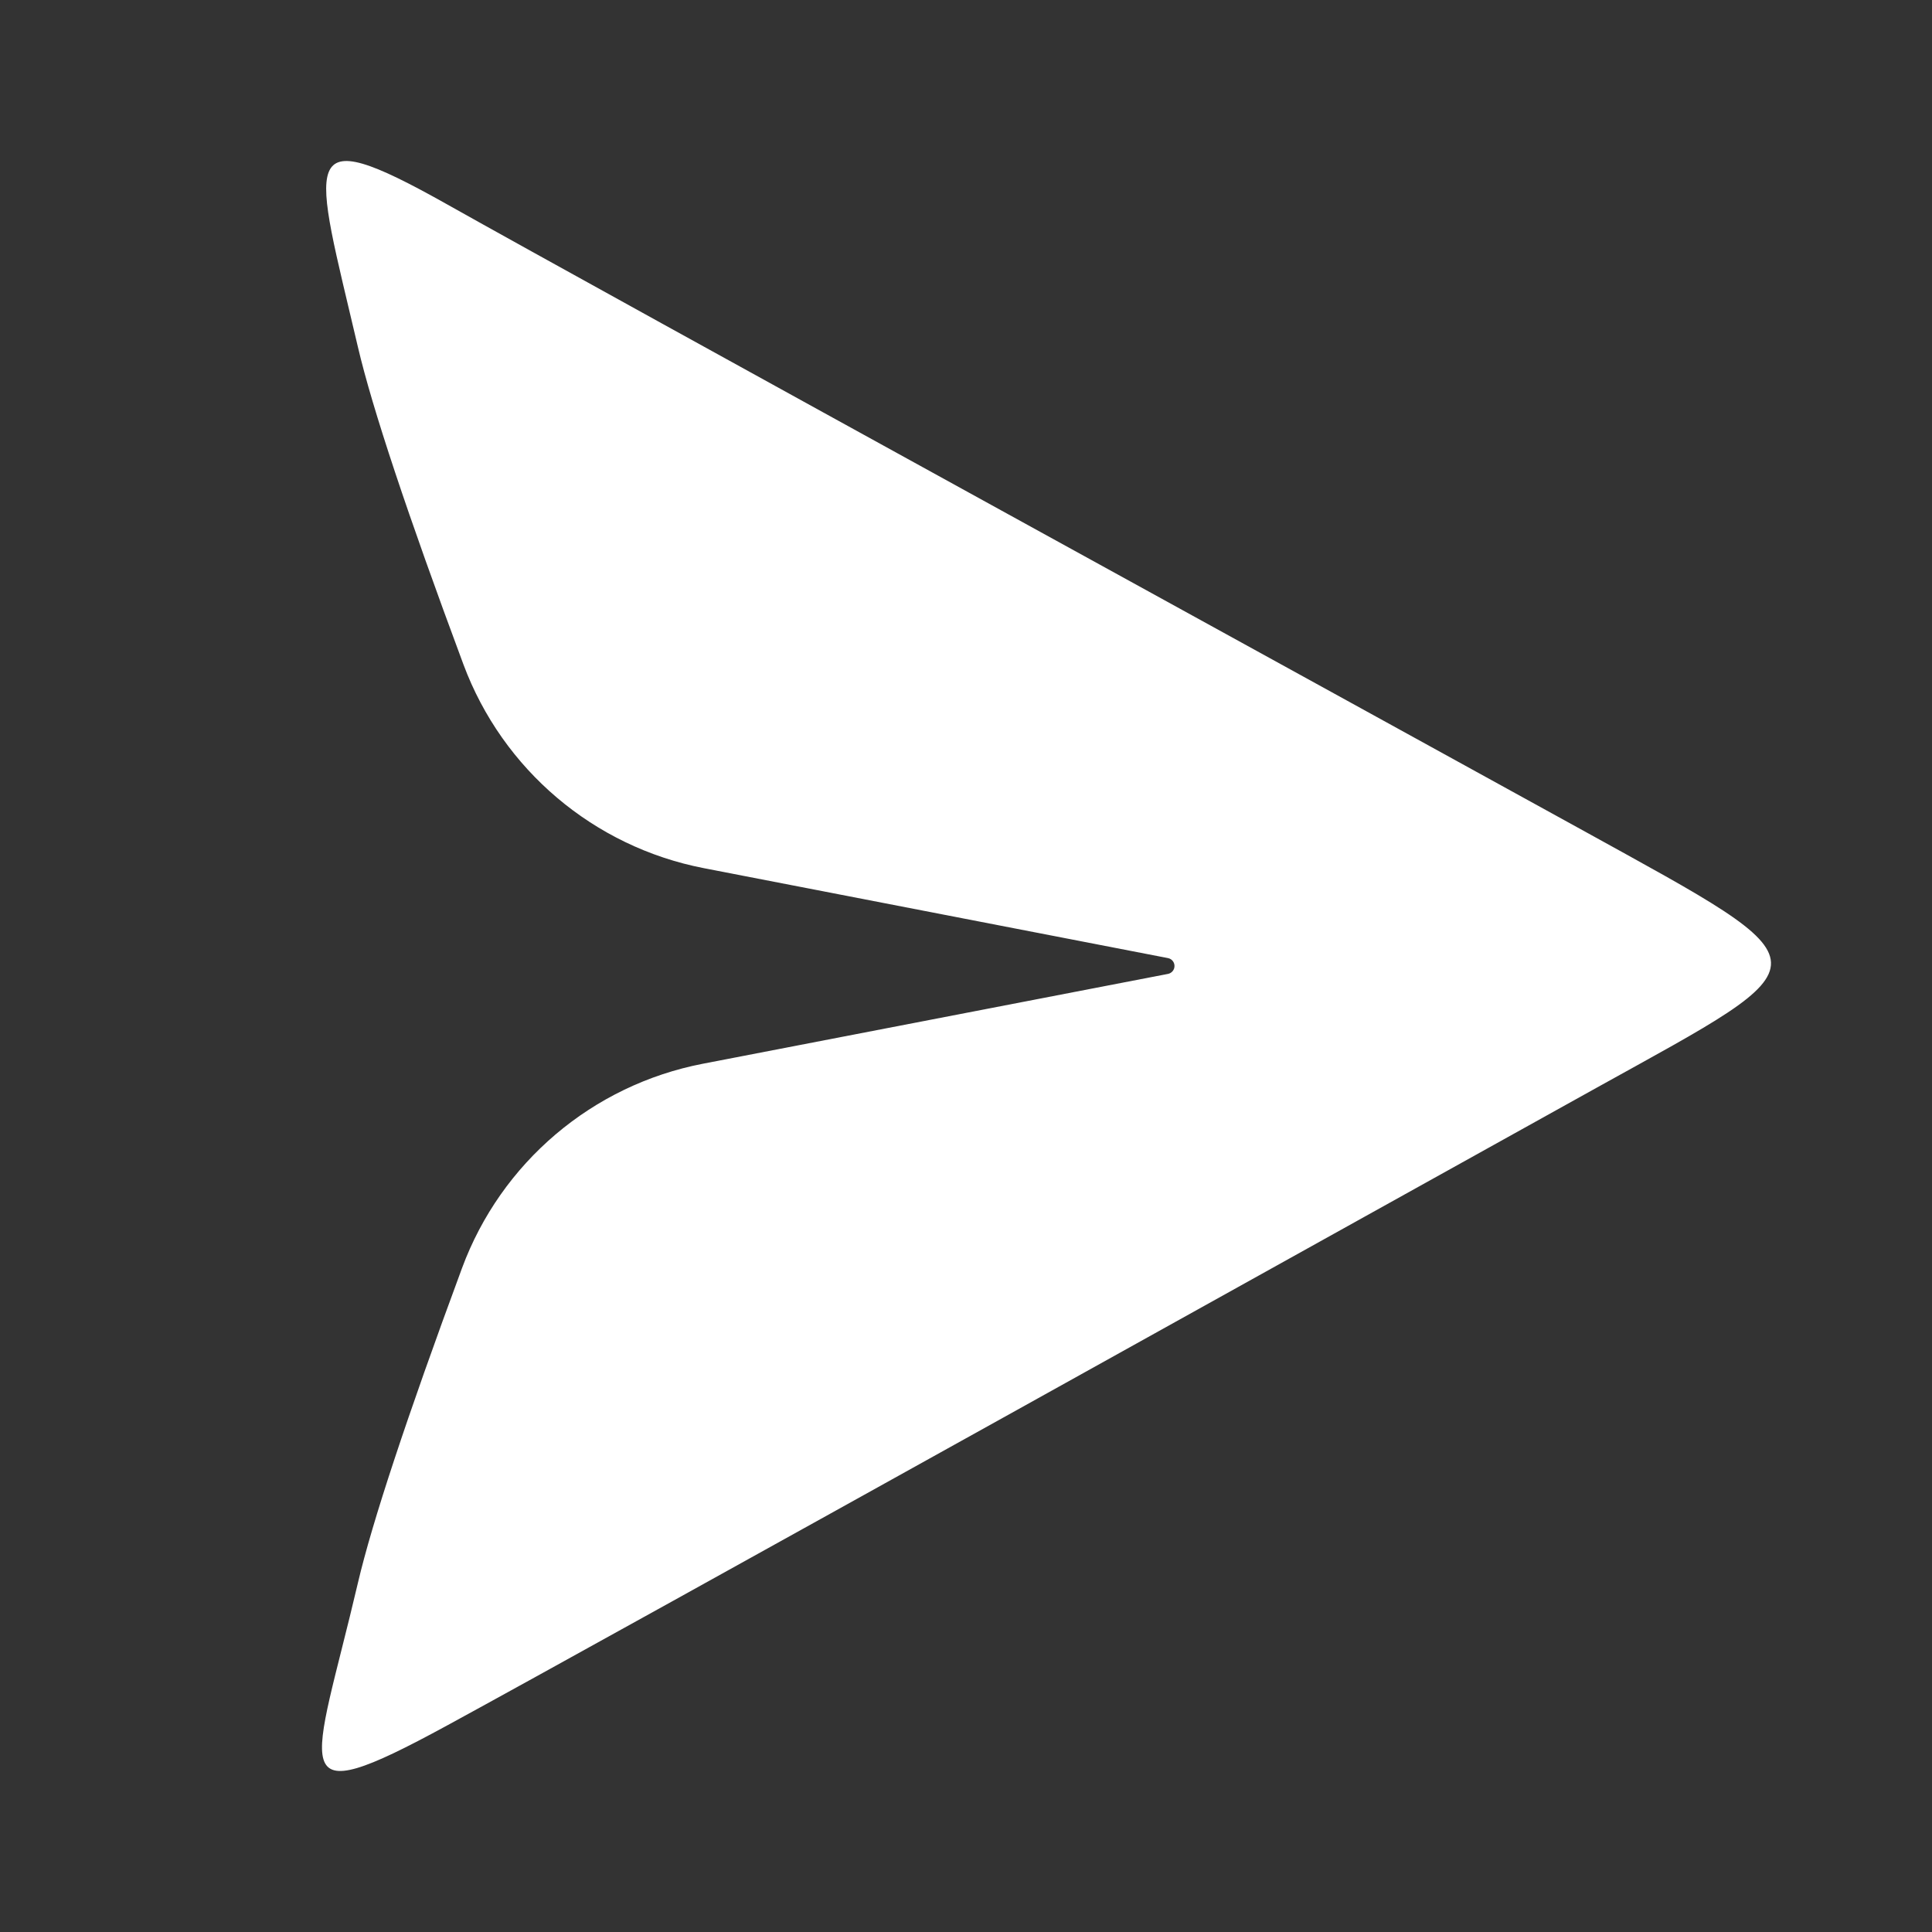 <?xml version="1.0" encoding="UTF-8"?>
<svg width="24px" height="24px" viewBox="0 0 24 24" version="1.1" xmlns="http://www.w3.org/2000/svg" xmlns:xlink="http://www.w3.org/1999/xlink">
    <rect x="0" y="0" width="24" height="24" fill="#333333" stroke="none"/>
    <!-- Generator: Sketch 48.1 (47250) - http://www.bohemiancoding.com/sketch -->
    <title>send_24</title>
    <desc>Created with Sketch.</desc>
    <defs>
        <path d="M5.739,15.754 C5.053,17.609 4.622,18.912 4.446,19.664 C3.893,22.026 3.49,22.558 5.553,21.435 C7.615,20.313 17.599,14.752 19.827,13.516 C22.731,11.905 22.769,12.031 19.671,10.32 C17.311,9.018 7.444,3.602 5.553,2.538 C3.661,1.475 3.893,1.948 4.446,4.31 C4.624,5.071 5.062,6.386 5.757,8.254 L5.757,8.254 C6.244,9.561 7.376,10.52 8.745,10.785 L14.51,11.902 C14.564,11.913 14.599,11.965 14.588,12.02 C14.58,12.059 14.549,12.09 14.51,12.098 L8.732,13.214 C7.359,13.479 6.224,14.442 5.739,15.754 Z" id="path-1"></path>
    </defs>
    <g id="Artboard" stroke="none" stroke-width="1" fill="none" fill-rule="evenodd" transform="translate(-548, -413)">
        <g id="send_24" transform="translate(548, 413)">
            <rect id="Mask" x="0" y="0" width="24" height="24"></rect>
            <mask id="mask-2" fill="white">
                <use xlink:href="#path-1"></use>
            </mask>
            <use id="Mask" fill="#FFFFFF" xlink:href="#path-1"></use>
        </g>
    </g>
</svg>